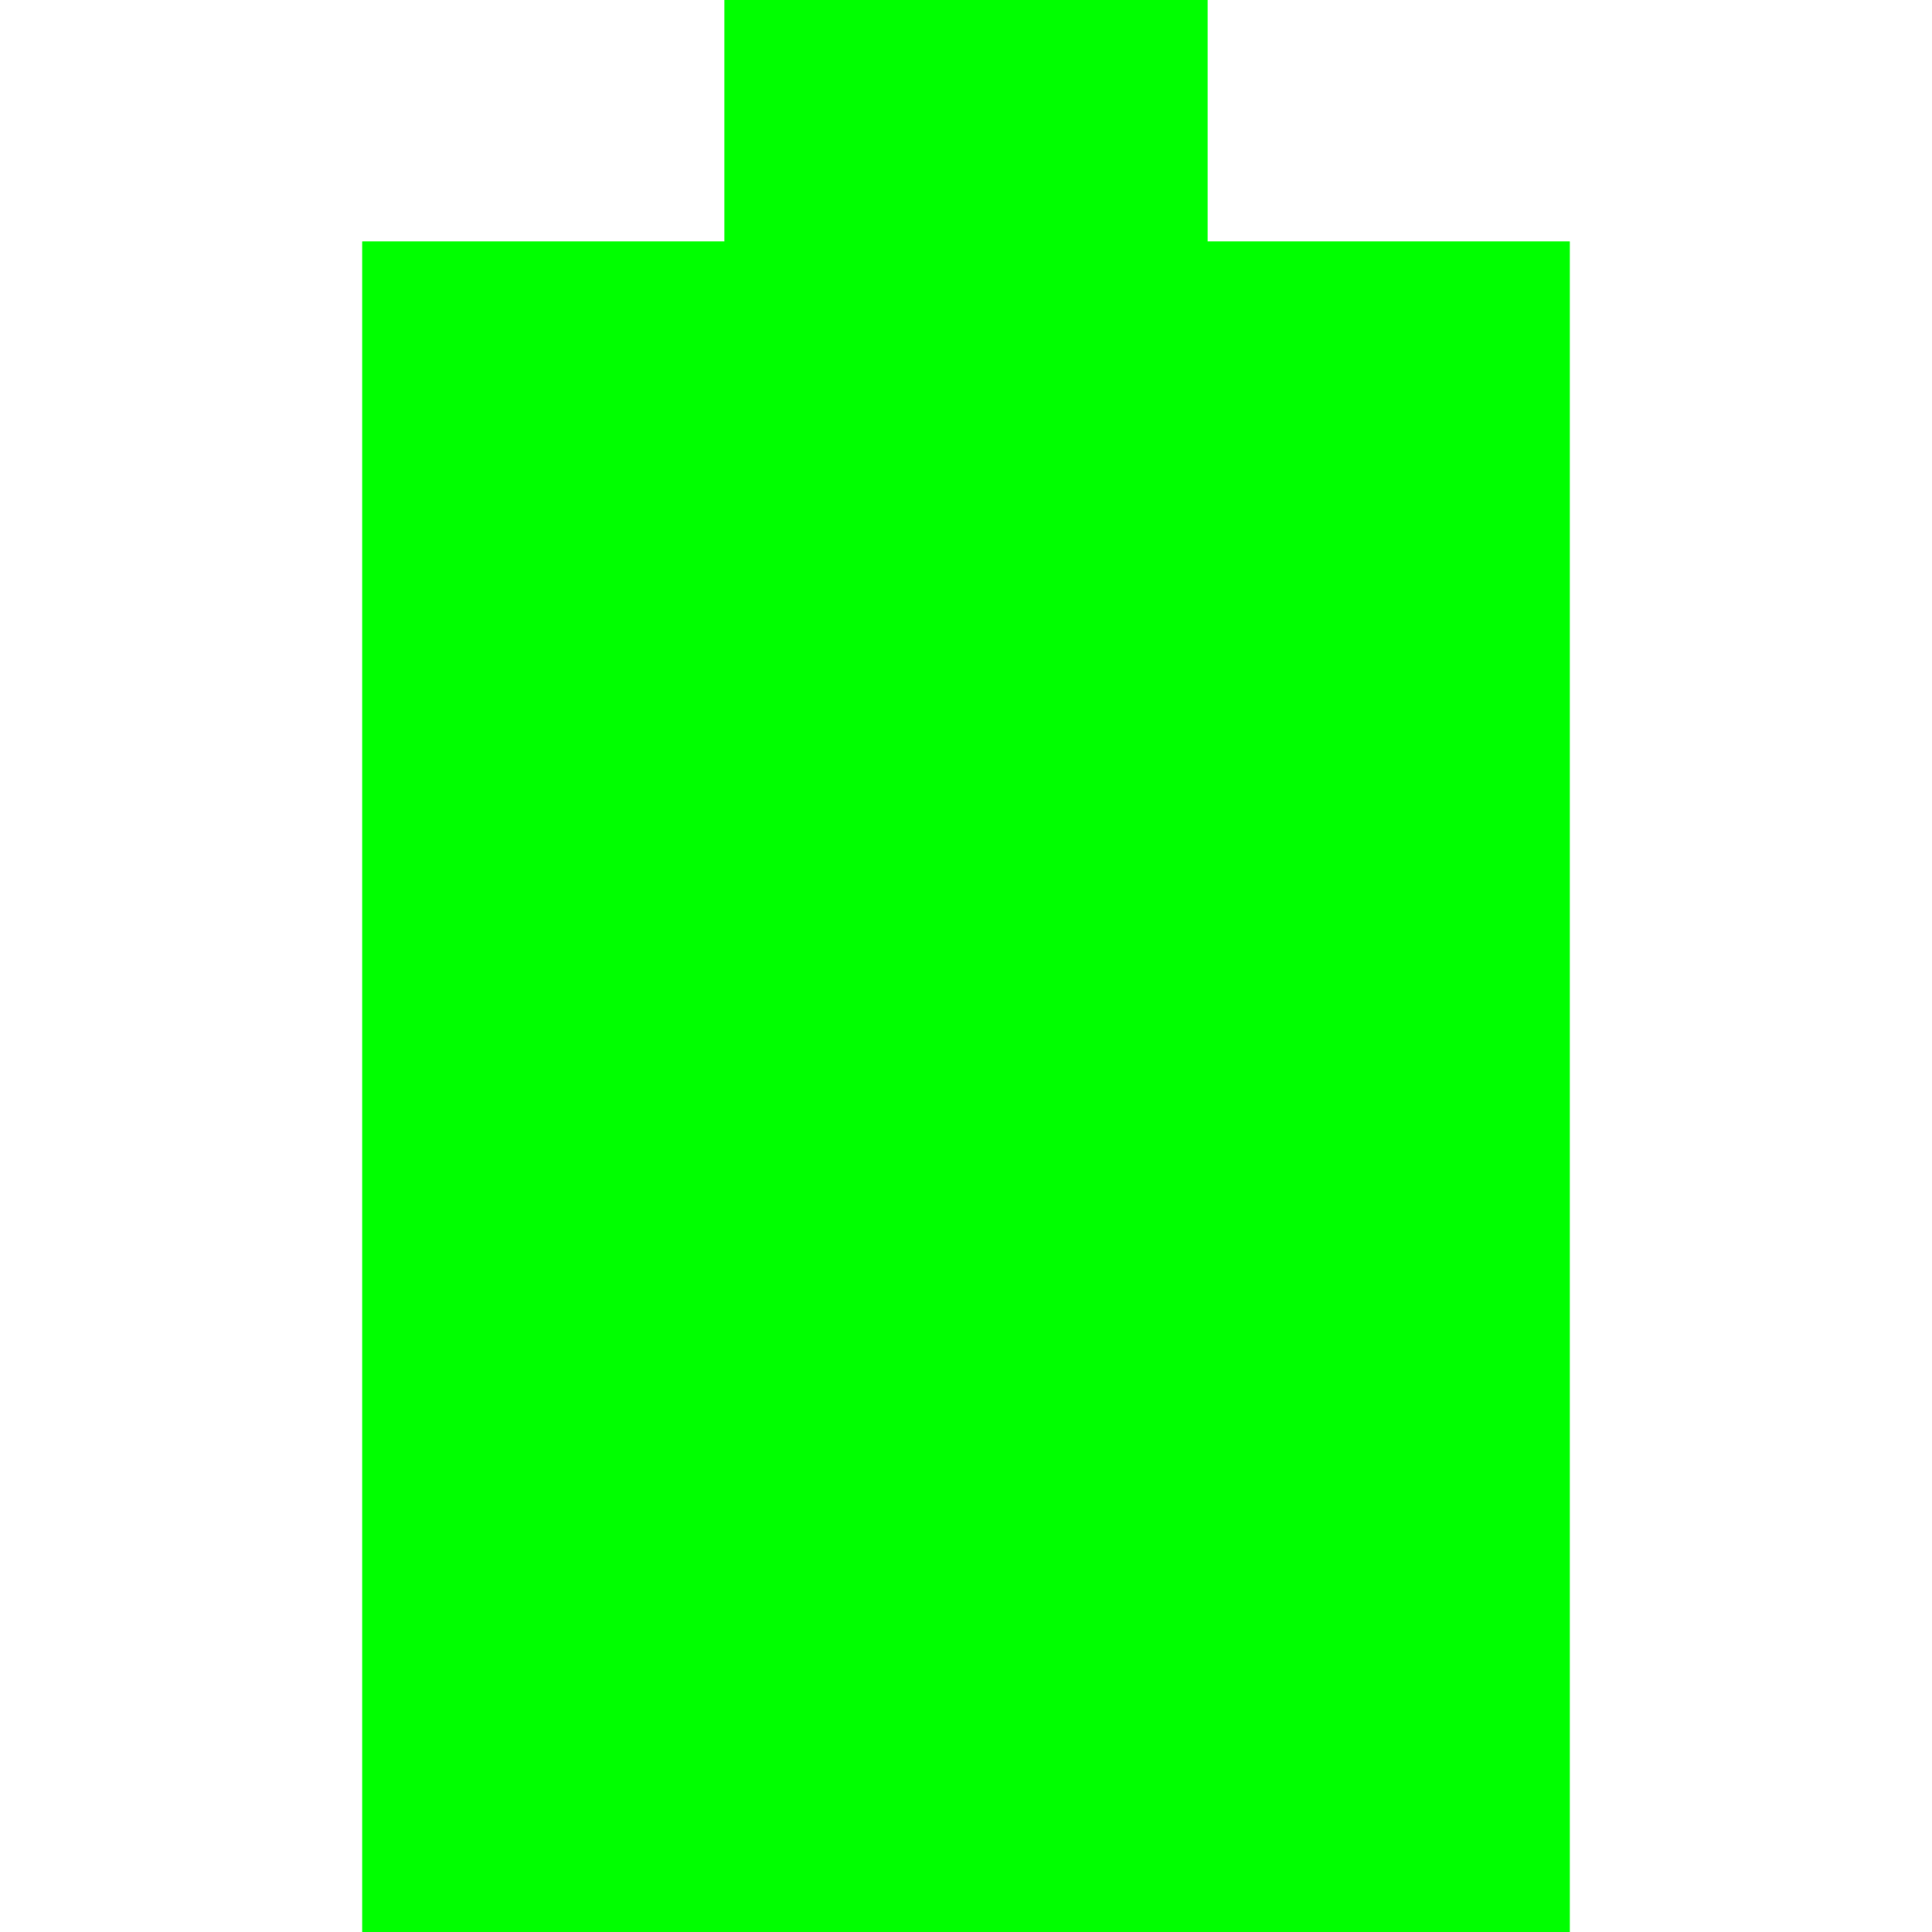 <?xml version="1.0" encoding="UTF-8" standalone="no"?>
<svg
    xmlns:dc="http://purl.org/dc/elements/1.1/"
    xmlns:cc="http://creativecommons.org/ns#"
    xmlns:rdf="http://www.w3.org/1999/02/22-rdf-syntax-ns#"
    xmlns:svg="http://www.w3.org/2000/svg"
    xmlns="http://www.w3.org/2000/svg"
    width="16"
    height="16"
    version="1.1"
    id="svg65">
   <defs
       id="defs61">
      <style
          id="current-color-scheme"
          type="text/css">
   .ColorScheme-Text { color: #ececec; } .ColorScheme-Highlight { color: #1AD6AB; }
  </style>
   </defs>
   <path
       style="color:#ececec;fill:#00ff00;fill-opacity:1;stroke-width:1.177;stroke:none"
       id="path4562"
       d="M 6,0 V 2 H 3 V 16 H 13 V 2 H 10 V 0 Z"
       class="ColorScheme-Text" />
   <path
       class="ColorScheme-Text"
       d="M 6,0 V 2 H 3 V 16 H 13 V 2 H 10 V 0 Z"
       id="path63"
       style="color:#ececec;fill:#00ff00;fill-opacity:0.502;stroke-width:1.177;stroke:none" />
</svg>

